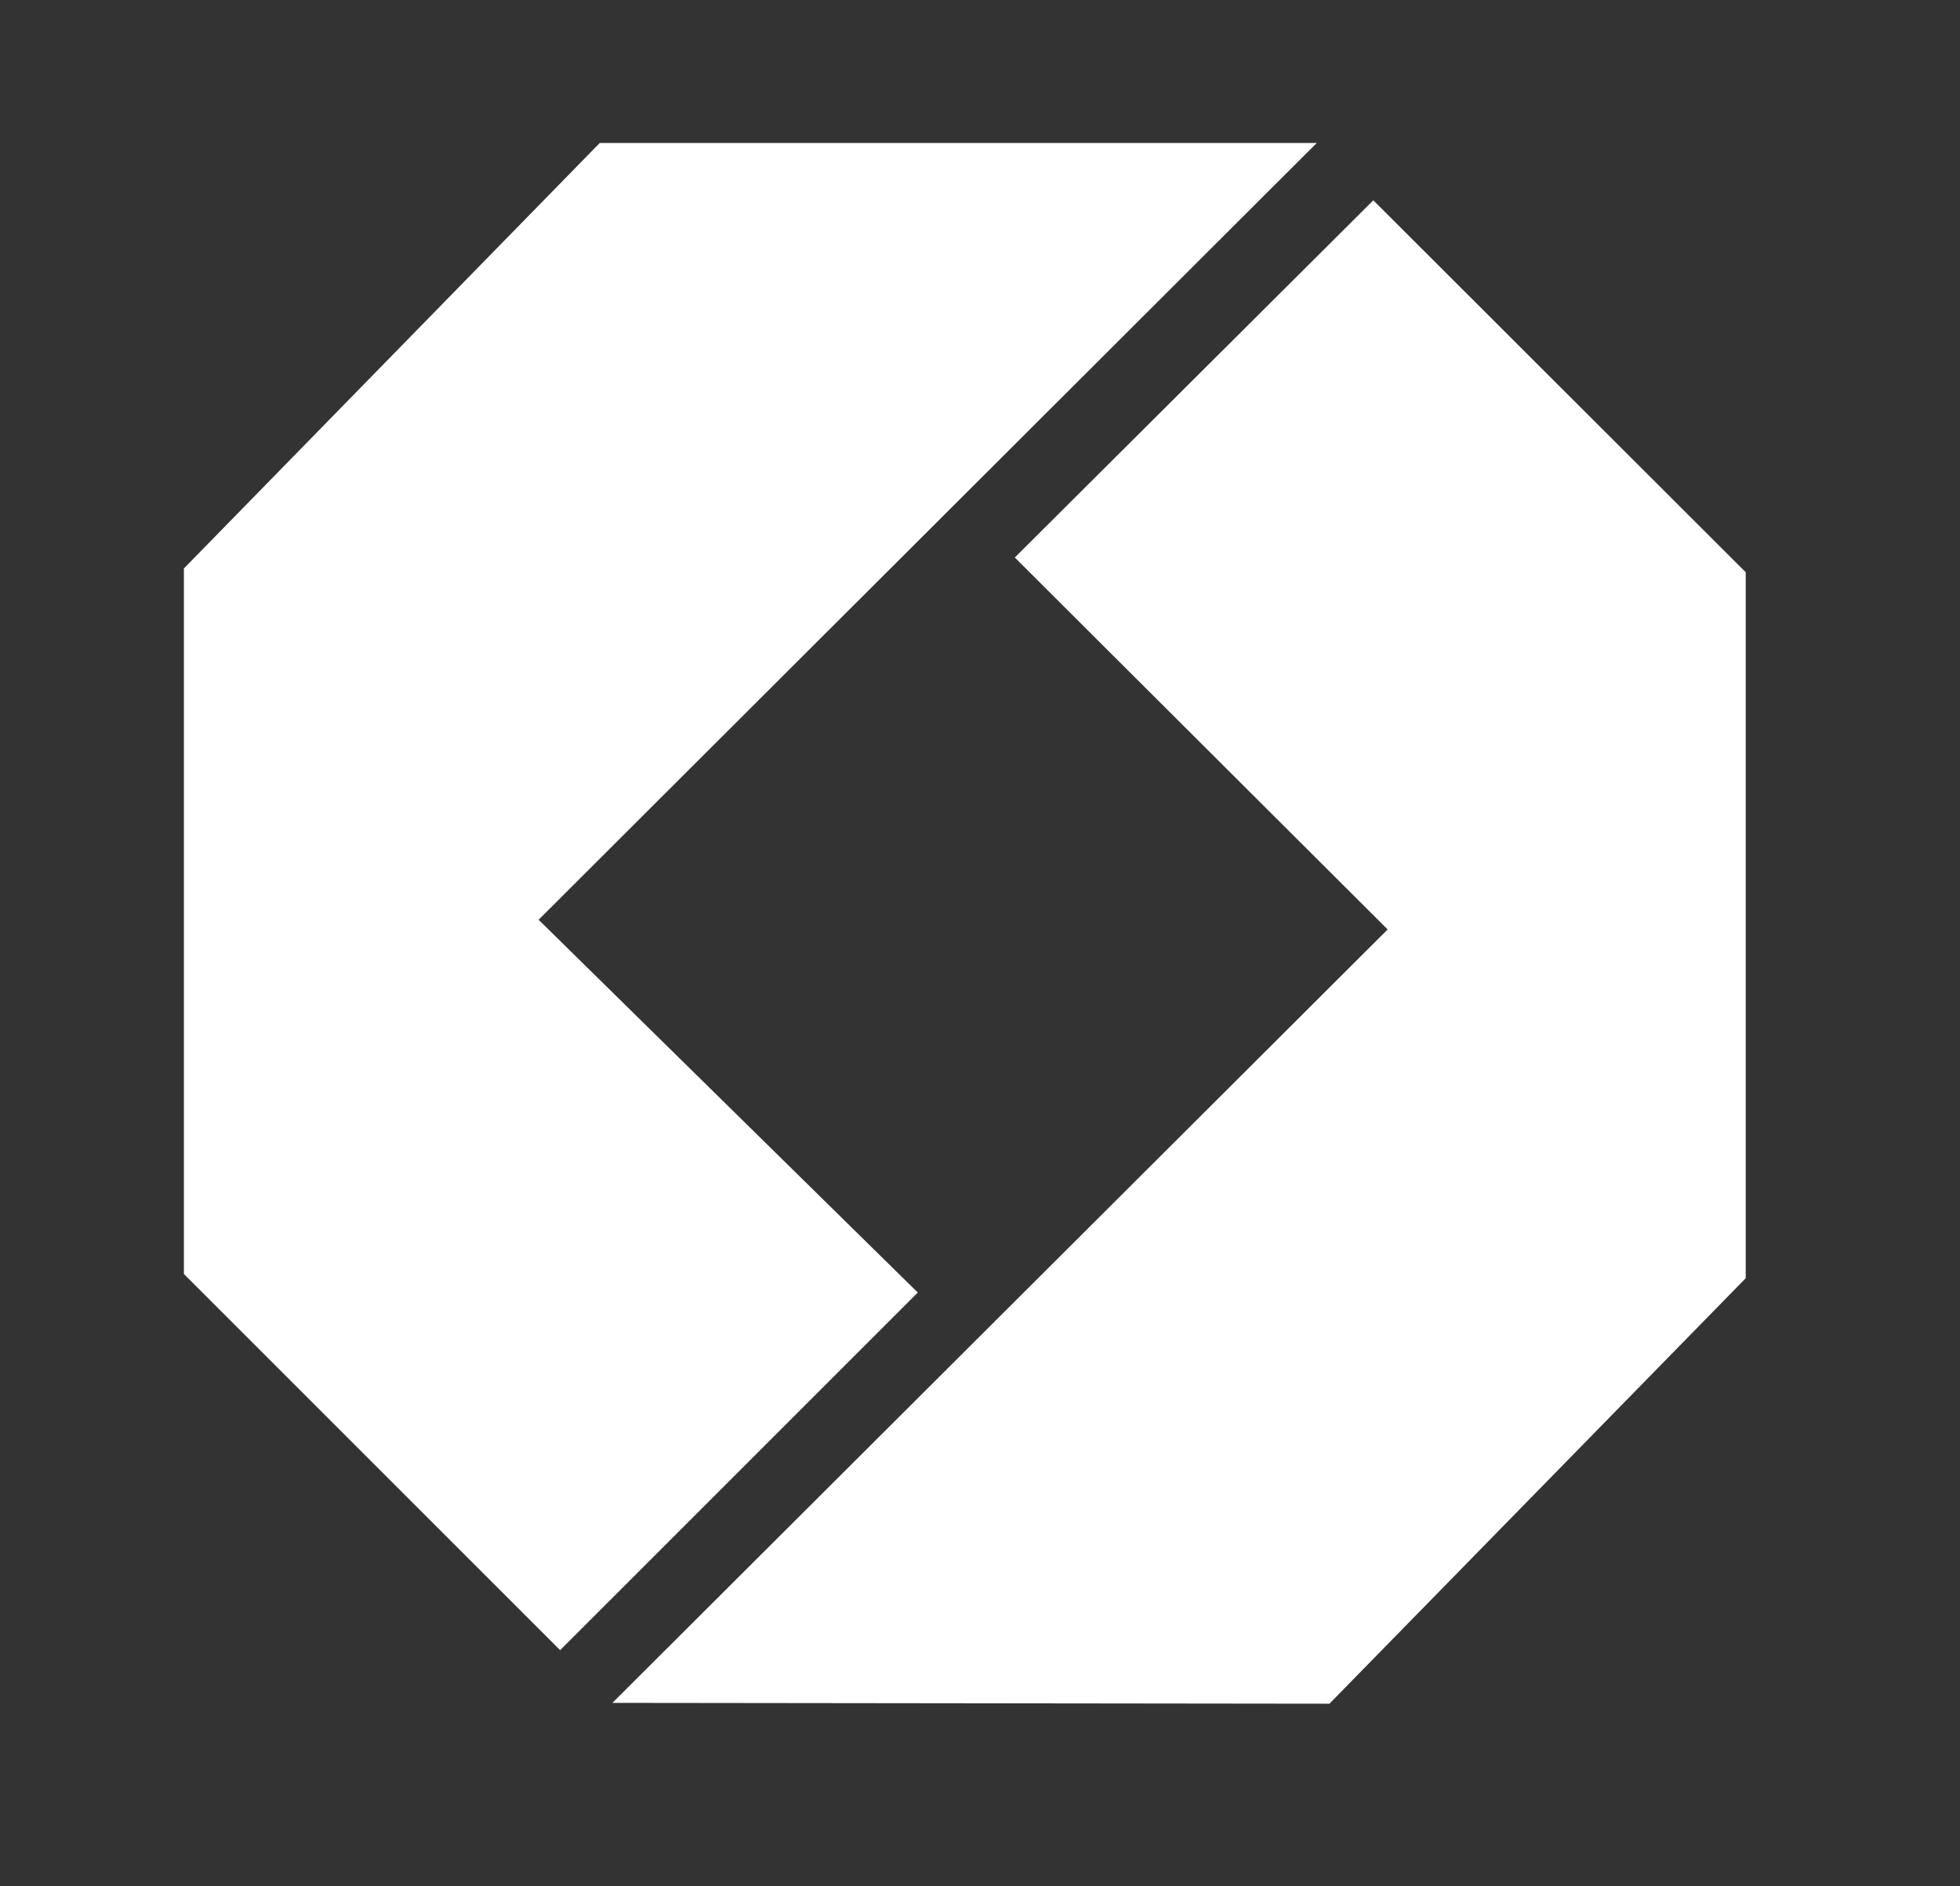 <?xml version="1.0" encoding="utf-8"?>
<!-- Generator: Adobe Illustrator 24.2.3, SVG Export Plug-In . SVG Version: 6.00 Build 0)  -->
<svg version="1.1" id="Capa_1" xmlns="http://www.w3.org/2000/svg" xmlns:xlink="http://www.w3.org/1999/xlink" x="0px" y="0px"
	 viewBox="0 0 464.7 447.3" style="enable-background:new 0 0 464.7 447.3;" xml:space="preserve">
<rect x="0" y="0" width="464.7" height="447.3" fill="#333333" stroke="none"/>
<style type="text/css">
	.st0{fill:#FFFFFF;}
</style>
<polygon class="st0" points="325.6,47.5 240.6,132.2 329,220.4 145.2,403.8 315.2,404 413.9,303.1 413.9,135.9 413.9,135.7 "/>
<polygon class="st0" points="312.2,33.9 142.2,33.9 43.6,134.8 43.6,135.2 43.6,302.1 132.8,391.3 217.6,306.5 127.7,218.1 "/>
</svg>
